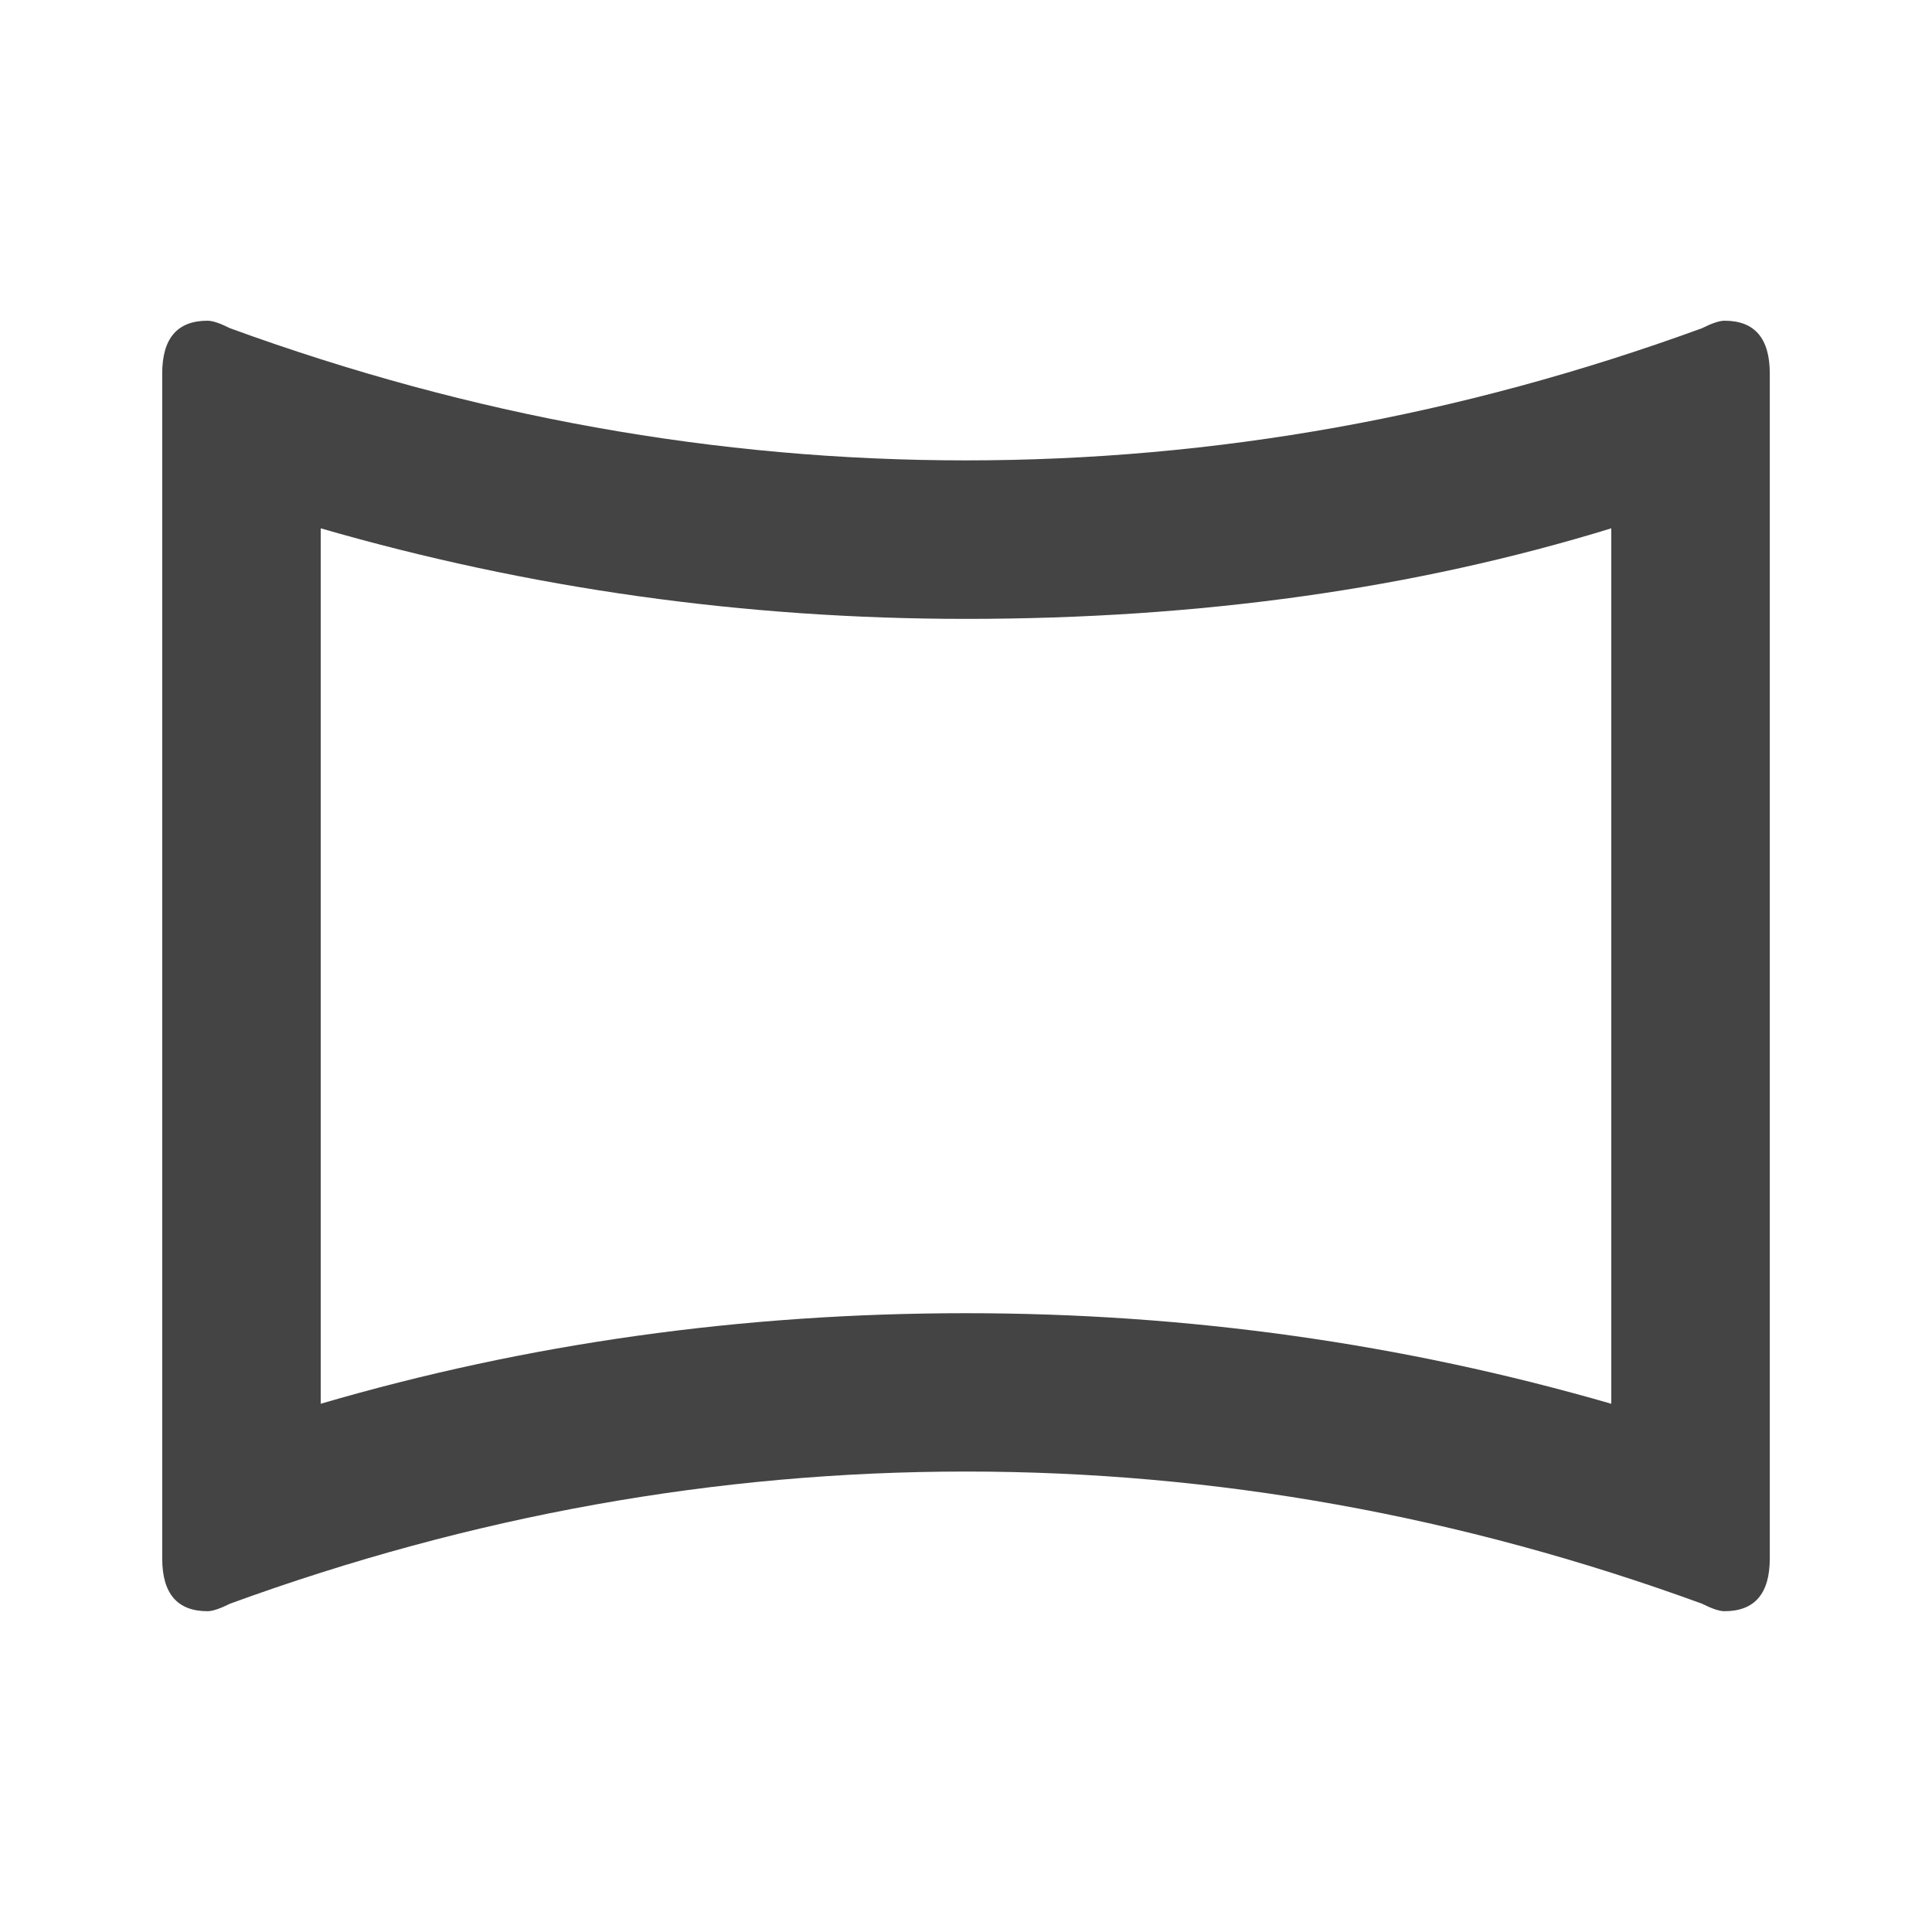 <?xml version="1.0" encoding="utf-8"?>
<!-- Generated by IcoMoon.io -->
<!DOCTYPE svg PUBLIC "-//W3C//DTD SVG 1.1//EN" "http://www.w3.org/Graphics/SVG/1.1/DTD/svg11.dtd">
<svg version="1.1" xmlns="http://www.w3.org/2000/svg" xmlns:xlink="http://www.w3.org/1999/xlink" width="24" height="24" viewBox="0 0 24 24">
<path fill="#444444" d="M21.422 3.984q0.563 0 0.563 0.656v14.719q0 0.656-0.563 0.656-0.094 0-0.281-0.094-4.5-1.641-9.141-1.641t-9.141 1.641q-0.188 0.094-0.281 0.094-0.563 0-0.563-0.656v-14.719q0-0.656 0.563-0.656 0.094 0 0.281 0.094 4.5 1.641 9.141 1.641t9.141-1.641q0.188-0.094 0.281-0.094zM20.016 6.563q-3.656 1.125-8.016 1.125-4.125 0-8.016-1.125v10.875q3.844-1.125 8.016-1.125 4.125 0 8.016 1.125v-10.875z"></path>
</svg>
